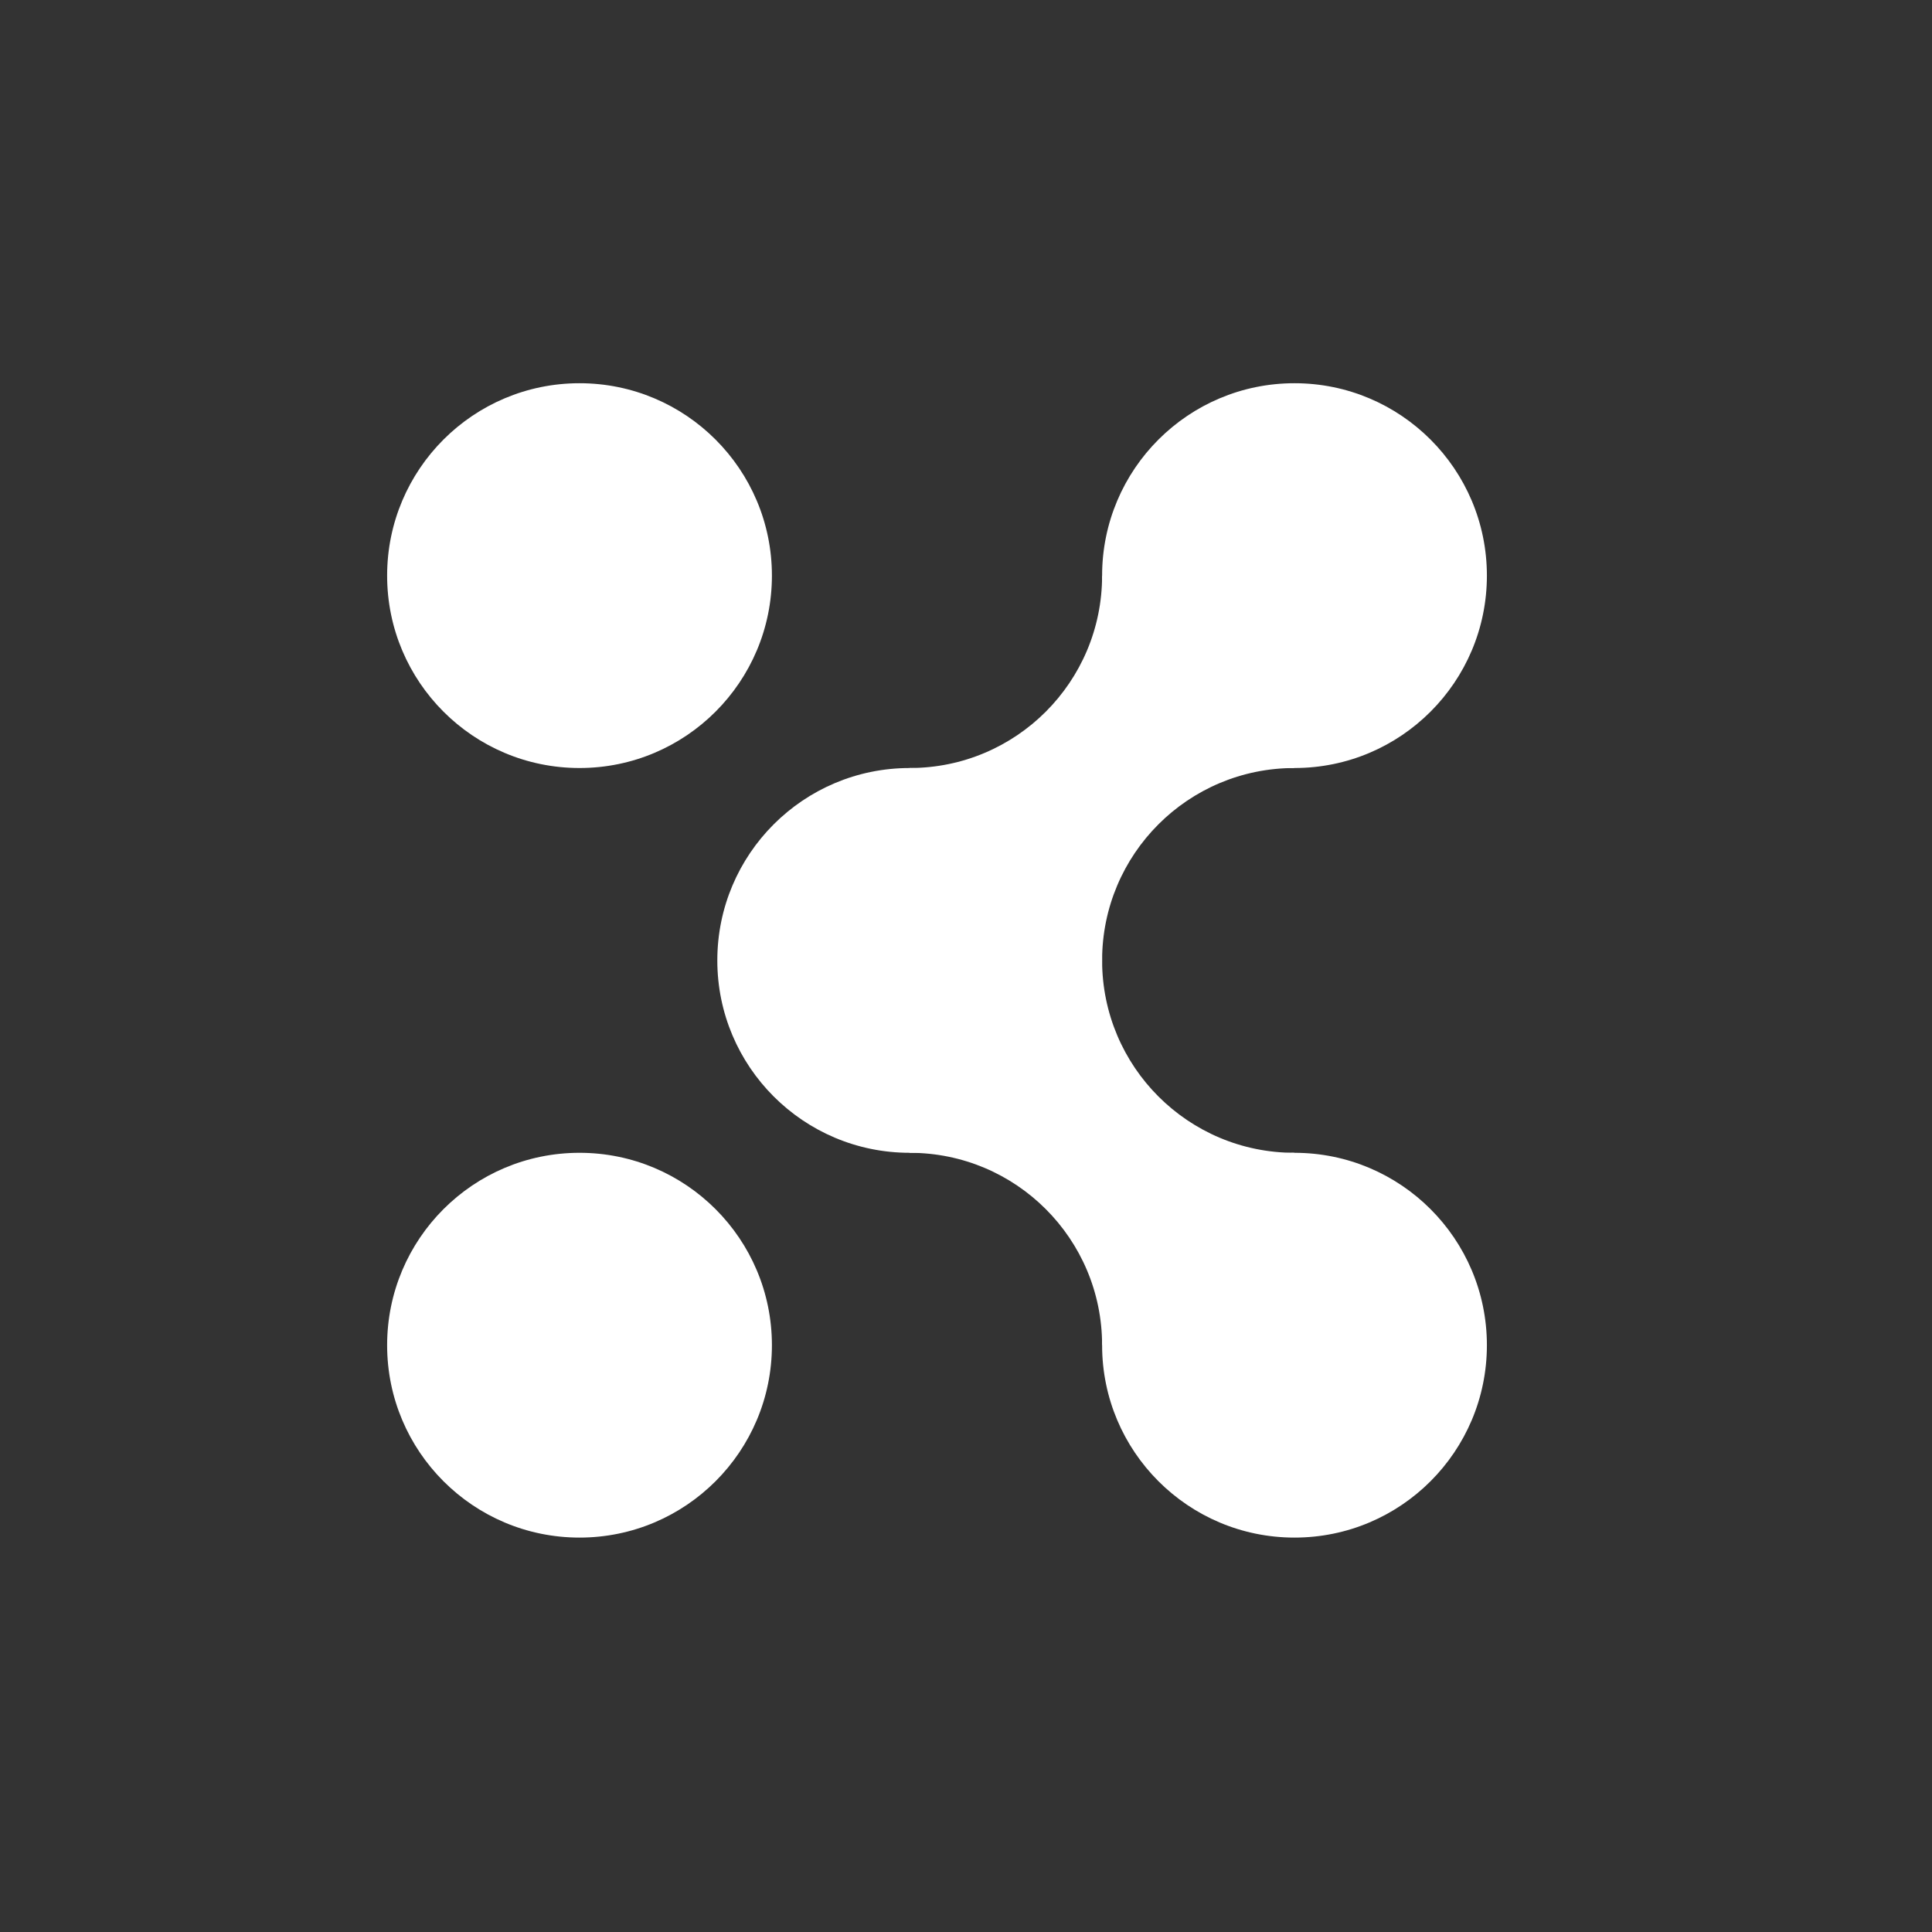 <svg id="Layer_2_copy_2" data-name="Layer 2 copy 2" xmlns="http://www.w3.org/2000/svg" viewBox="0 0 74.31 74.31">
  <rect x="0" y="0" width="74.31" height="74.31" fill="#333333" stroke="none"/>
  <defs>
    <style>
      .cls-1 {
        isolation: isolate;
      }

      .cls-2 {
        fill: none;
      }

      .cls-3 {
        fill: #ffffff;
      }
    </style>
  </defs>
  <g>
    <g>
      <circle class="cls-3" cx="22.29" cy="22.14" r="7.4"/>
      <circle class="cls-3" cx="22.29" cy="51.74" r="7.4"/>
      <circle class="cls-2" cx="64.67" cy="22.14" r="7.4"/>
      <circle class="cls-2" cx="64.67" cy="51.74" r="7.4"/>
      <circle class="cls-2" cx="7.4" cy="22.14" r="7.4"/>
      <circle class="cls-2" cx="7.4" cy="51.74" r="7.4"/>
      <circle class="cls-3" cx="34.99" cy="36.94" r="7.4"/>
      <circle class="cls-3" cx="49.79" cy="22.14" r="7.4"/>
      <circle class="cls-2" cx="22.29" cy="7.4" r="7.4"/>
      <circle class="cls-2" cx="49.79" cy="7.4" r="7.4"/>
      <circle class="cls-2" cx="22.29" cy="66.9" r="7.4"/>
      <circle class="cls-2" cx="49.79" cy="66.91" r="7.4"/>
      <path class="cls-3" d="m42.39,22.14c0,4.09-3.31,7.4-7.4,7.4v14.8c4.09,0,7.4,3.31,7.4,7.4l7.4-7.4c-4.09,0-7.4-3.31-7.4-7.4s3.31-7.4,7.4-7.4l-7.4-7.4Z"/>
      <circle class="cls-3" cx="49.79" cy="51.74" r="7.4"/>
    </g>
  </g>
</svg>